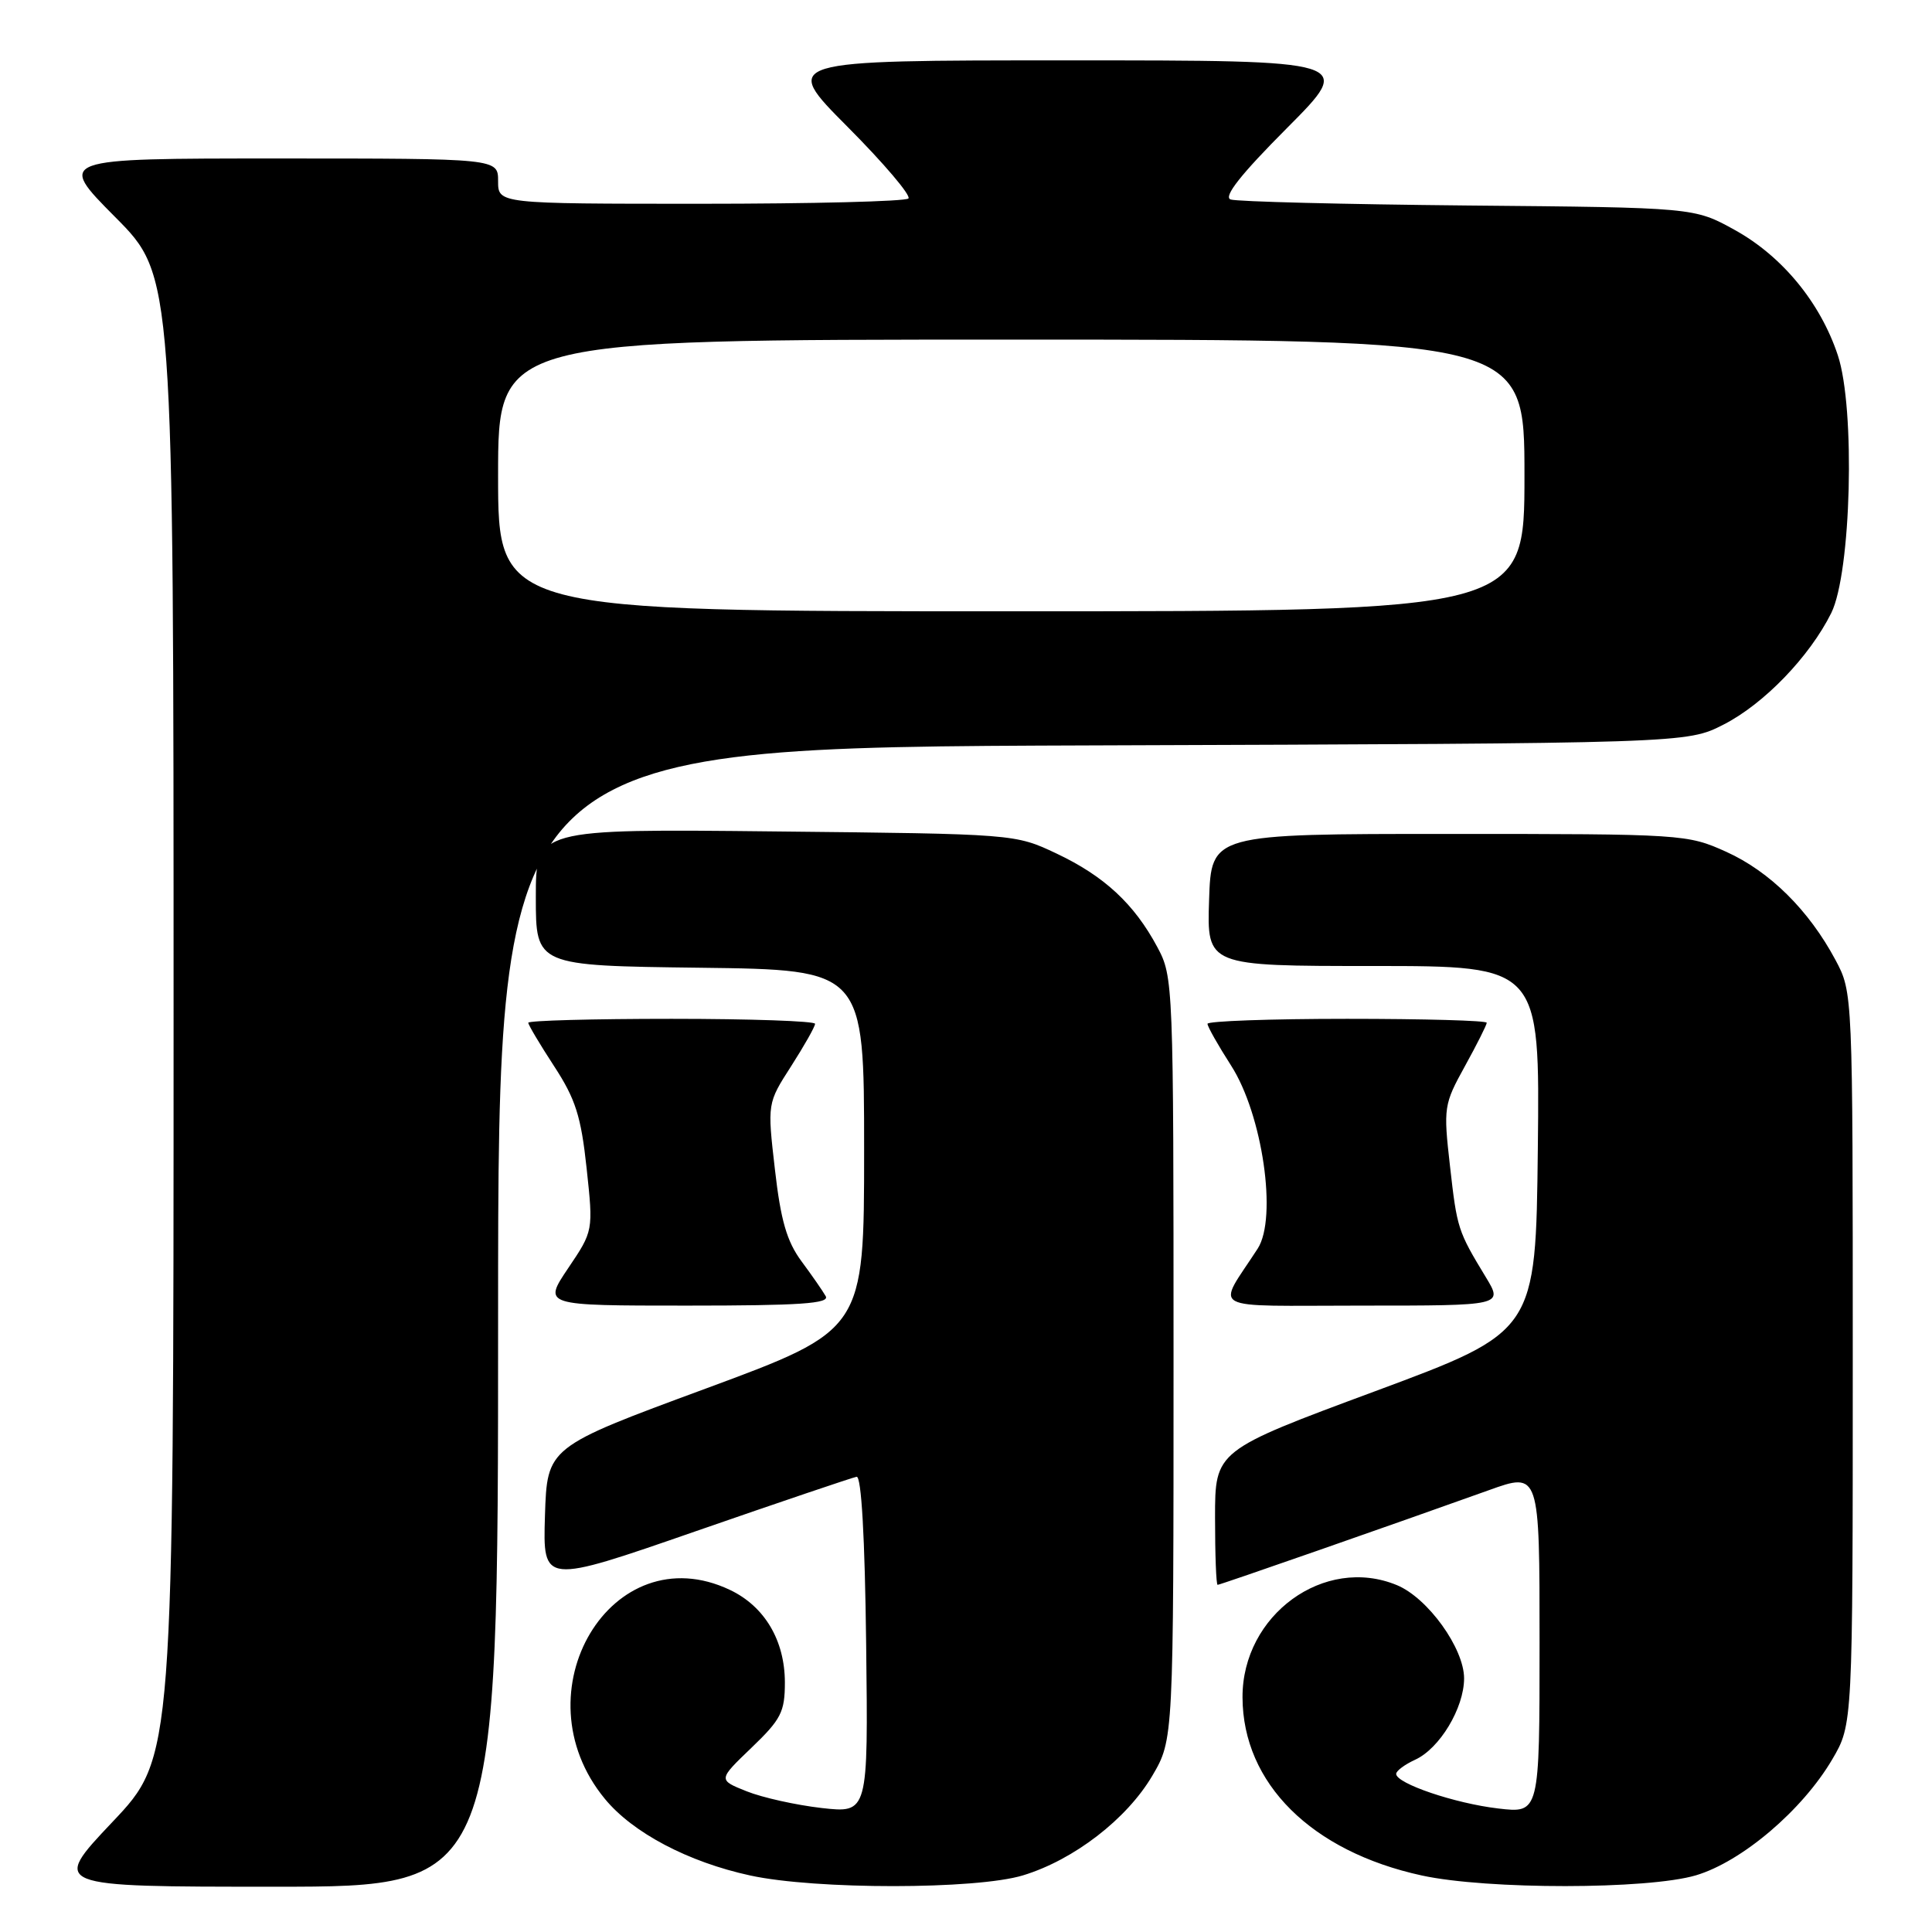 <?xml version="1.0" encoding="UTF-8" standalone="no"?>
<!DOCTYPE svg PUBLIC "-//W3C//DTD SVG 1.1//EN" "http://www.w3.org/Graphics/SVG/1.1/DTD/svg11.dtd" >
<svg xmlns="http://www.w3.org/2000/svg" xmlns:xlink="http://www.w3.org/1999/xlink" version="1.1" viewBox="0 0 256 256">
 <g >
 <path fill="currentColor"
d=" M 66.00 174.52 C 66.00 99.04 66.00 99.04 144.75 98.77 C 223.50 98.50 223.50 98.50 228.38 96.01 C 233.73 93.28 239.77 87.02 242.65 81.23 C 245.30 75.89 245.86 54.10 243.52 47.07 C 241.21 40.10 236.15 33.95 229.88 30.48 C 224.50 27.50 224.50 27.50 194.50 27.23 C 178.00 27.07 163.85 26.72 163.06 26.43 C 162.07 26.08 164.41 23.11 170.54 16.96 C 179.46 8.00 179.46 8.00 141.50 8.00 C 103.54 8.00 103.54 8.00 112.30 16.80 C 117.12 21.64 120.75 25.92 120.37 26.30 C 119.98 26.69 107.59 27.00 92.83 27.00 C 66.00 27.00 66.00 27.00 66.00 24.00 C 66.00 21.00 66.00 21.00 36.77 21.00 C 7.55 21.00 7.55 21.00 15.27 28.77 C 23.00 36.54 23.00 36.54 23.00 134.71 C 23.00 232.87 23.00 232.87 14.89 241.43 C 6.78 250.00 6.78 250.00 36.39 250.00 C 66.00 250.00 66.00 250.00 66.00 174.52 Z  M 135.57 248.49 C 142.30 246.44 149.31 241.03 152.69 235.29 C 155.50 230.50 155.50 230.50 155.50 180.00 C 155.50 130.24 155.47 129.44 153.35 125.49 C 150.29 119.77 146.32 116.09 140.00 113.10 C 134.50 110.50 134.50 110.50 102.75 110.17 C 71.00 109.83 71.00 109.83 71.00 118.90 C 71.00 127.96 71.00 127.96 92.75 128.23 C 114.50 128.50 114.50 128.50 114.50 152.37 C 114.50 176.24 114.50 176.24 93.50 184.00 C 72.50 191.75 72.50 191.75 72.21 200.84 C 71.93 209.93 71.93 209.93 92.21 202.89 C 103.37 199.02 112.95 195.78 113.50 195.68 C 114.14 195.56 114.60 203.65 114.77 217.88 C 115.04 240.26 115.04 240.26 108.87 239.57 C 105.48 239.18 101.01 238.19 98.92 237.35 C 95.14 235.84 95.14 235.84 99.57 231.59 C 103.50 227.82 104.00 226.85 104.00 222.92 C 103.99 217.36 101.31 212.85 96.72 210.67 C 81.07 203.24 68.50 224.24 80.15 238.36 C 83.85 242.86 91.20 246.73 99.40 248.51 C 108.06 250.40 129.37 250.39 135.57 248.49 Z  M 224.72 248.49 C 230.80 246.68 238.82 239.87 242.78 233.13 C 245.50 228.50 245.50 228.50 245.50 180.00 C 245.50 131.50 245.50 131.50 243.21 127.20 C 239.68 120.60 234.51 115.48 228.74 112.87 C 223.58 110.54 223.00 110.50 192.00 110.50 C 160.50 110.50 160.50 110.50 160.21 119.25 C 159.92 128.00 159.92 128.00 181.98 128.00 C 204.04 128.00 204.04 128.00 203.77 152.22 C 203.50 176.44 203.50 176.44 182.25 184.33 C 161.00 192.21 161.00 192.21 161.00 201.11 C 161.00 206.00 161.15 210.00 161.34 210.00 C 161.69 210.00 184.89 201.90 197.25 197.47 C 204.00 195.04 204.00 195.04 204.00 217.66 C 204.00 240.28 204.00 240.28 198.50 239.63 C 192.77 238.96 185.00 236.32 185.00 235.05 C 185.00 234.65 186.13 233.81 187.50 233.18 C 190.76 231.70 193.99 226.33 194.00 222.40 C 194.00 218.41 189.20 211.74 185.10 210.04 C 175.49 206.06 164.59 213.99 164.64 224.92 C 164.68 236.30 173.77 245.33 188.39 248.51 C 197.06 250.40 218.34 250.38 224.72 248.49 Z  M 109.41 171.75 C 109.02 171.06 107.57 168.97 106.19 167.11 C 104.26 164.49 103.45 161.71 102.68 154.95 C 101.67 146.19 101.67 146.19 104.84 141.26 C 106.58 138.54 108.00 136.03 108.00 135.66 C 108.00 135.30 99.45 135.00 89.00 135.00 C 78.55 135.00 70.00 135.23 70.00 135.52 C 70.00 135.80 71.54 138.39 73.42 141.27 C 76.26 145.62 76.99 147.90 77.73 154.80 C 78.62 163.10 78.62 163.10 75.28 168.05 C 71.95 173.00 71.95 173.00 91.03 173.00 C 106.01 173.00 109.97 172.73 109.41 171.75 Z  M 196.89 169.25 C 193.16 163.10 193.07 162.81 192.13 154.50 C 191.25 146.75 191.31 146.34 194.11 141.27 C 195.70 138.39 197.00 135.80 197.00 135.52 C 197.00 135.23 188.68 135.00 178.50 135.00 C 168.32 135.00 160.00 135.30 160.00 135.66 C 160.00 136.03 161.41 138.52 163.13 141.20 C 167.29 147.68 169.28 161.38 166.65 165.45 C 161.19 173.89 159.55 173.00 180.47 173.00 C 199.16 173.00 199.16 173.00 196.89 169.25 Z  M 66.00 63.00 C 66.00 45.00 66.00 45.00 134.00 45.00 C 202.00 45.00 202.00 45.00 202.00 63.00 C 202.00 81.00 202.00 81.00 134.00 81.00 C 66.00 81.00 66.00 81.00 66.00 63.00 Z "/>
</g>
</svg>